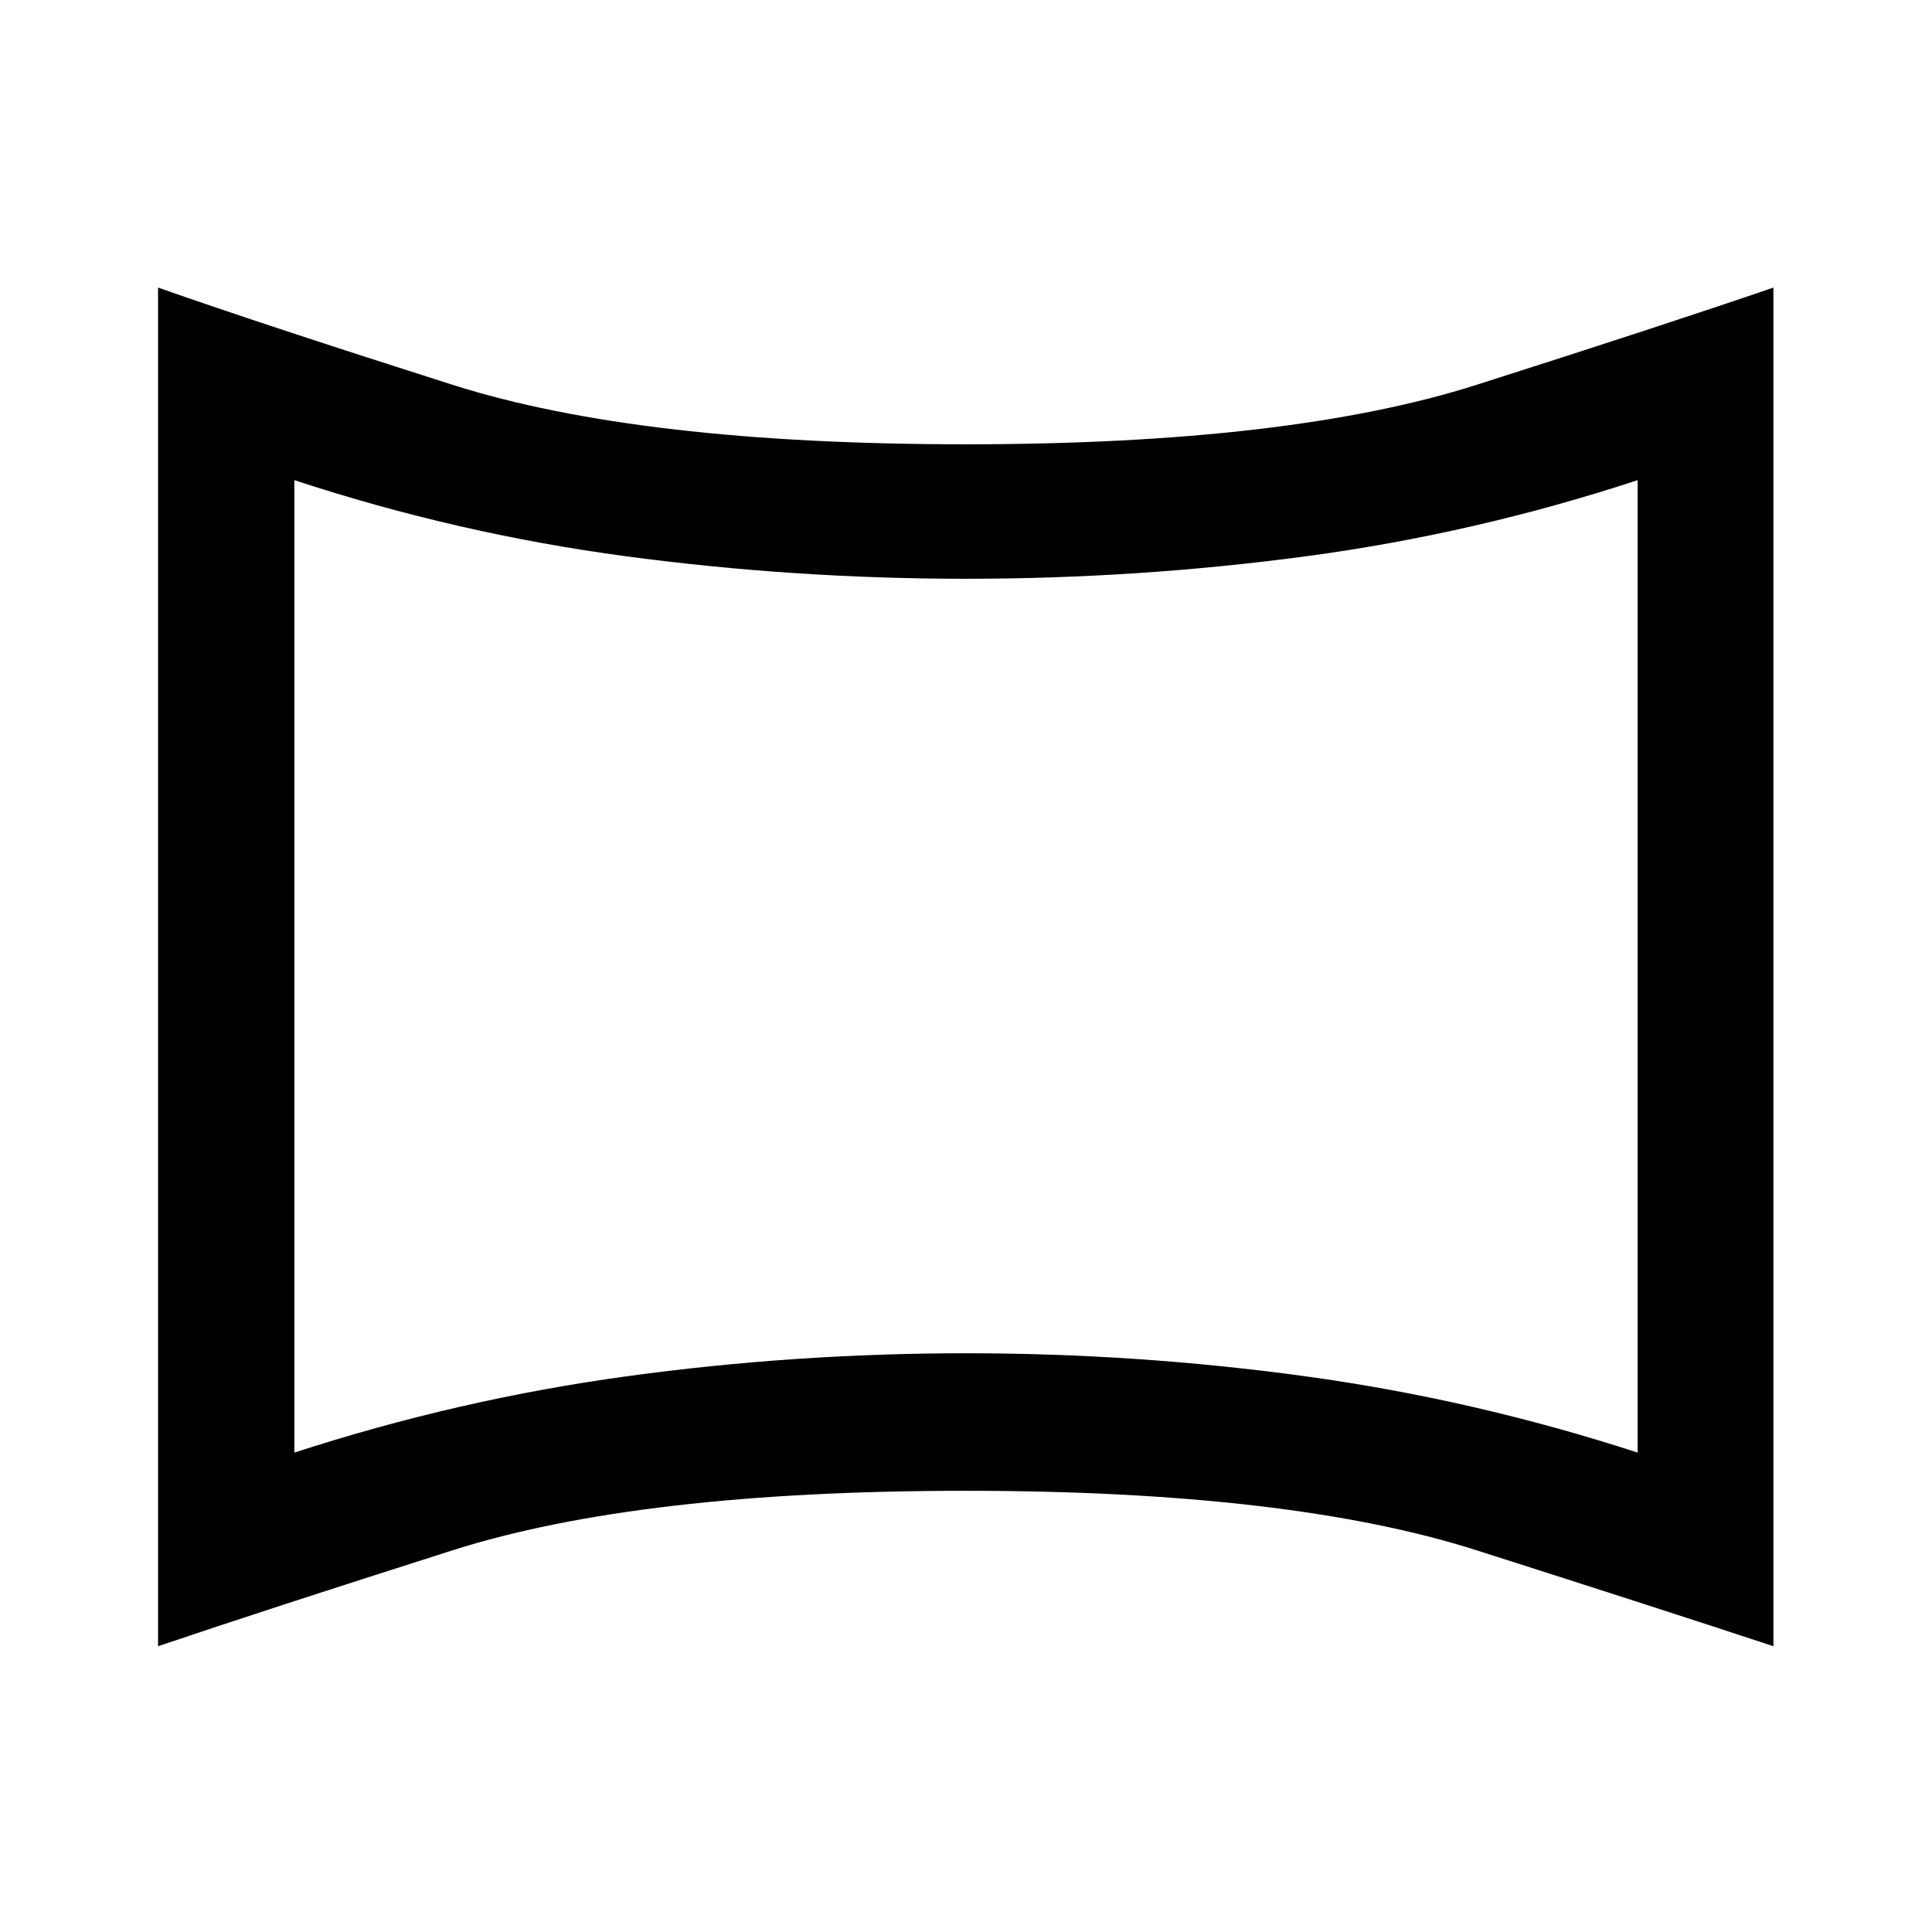 <svg xmlns="http://www.w3.org/2000/svg" height="40" viewBox="0 -960 960 960" width="40"><path d="M146.26-238.21q81.15-26.38 164.79-37.87 83.64-11.49 168.95-11.49 85.31 0 168.95 11.49 83.64 11.49 164.79 37.87v-483.2q-81.15 26.64-164.79 37.82-83.64 11.18-168.95 11.18-85.31 0-168.95-11.18-83.64-11.18-164.79-37.82v483.2ZM78.54-142v-675.1q53.44 18.77 146.37 48.32 92.94 29.55 254.96 29.55 161.1 0 253.83-29.55 92.73-29.55 147.5-48.32V-142q-54.77-18.1-147.5-47.67-92.73-29.56-253.83-29.56-162.02 0-254.96 29.56Q131.98-160.1 78.54-142ZM480-479.62Z"/></svg>